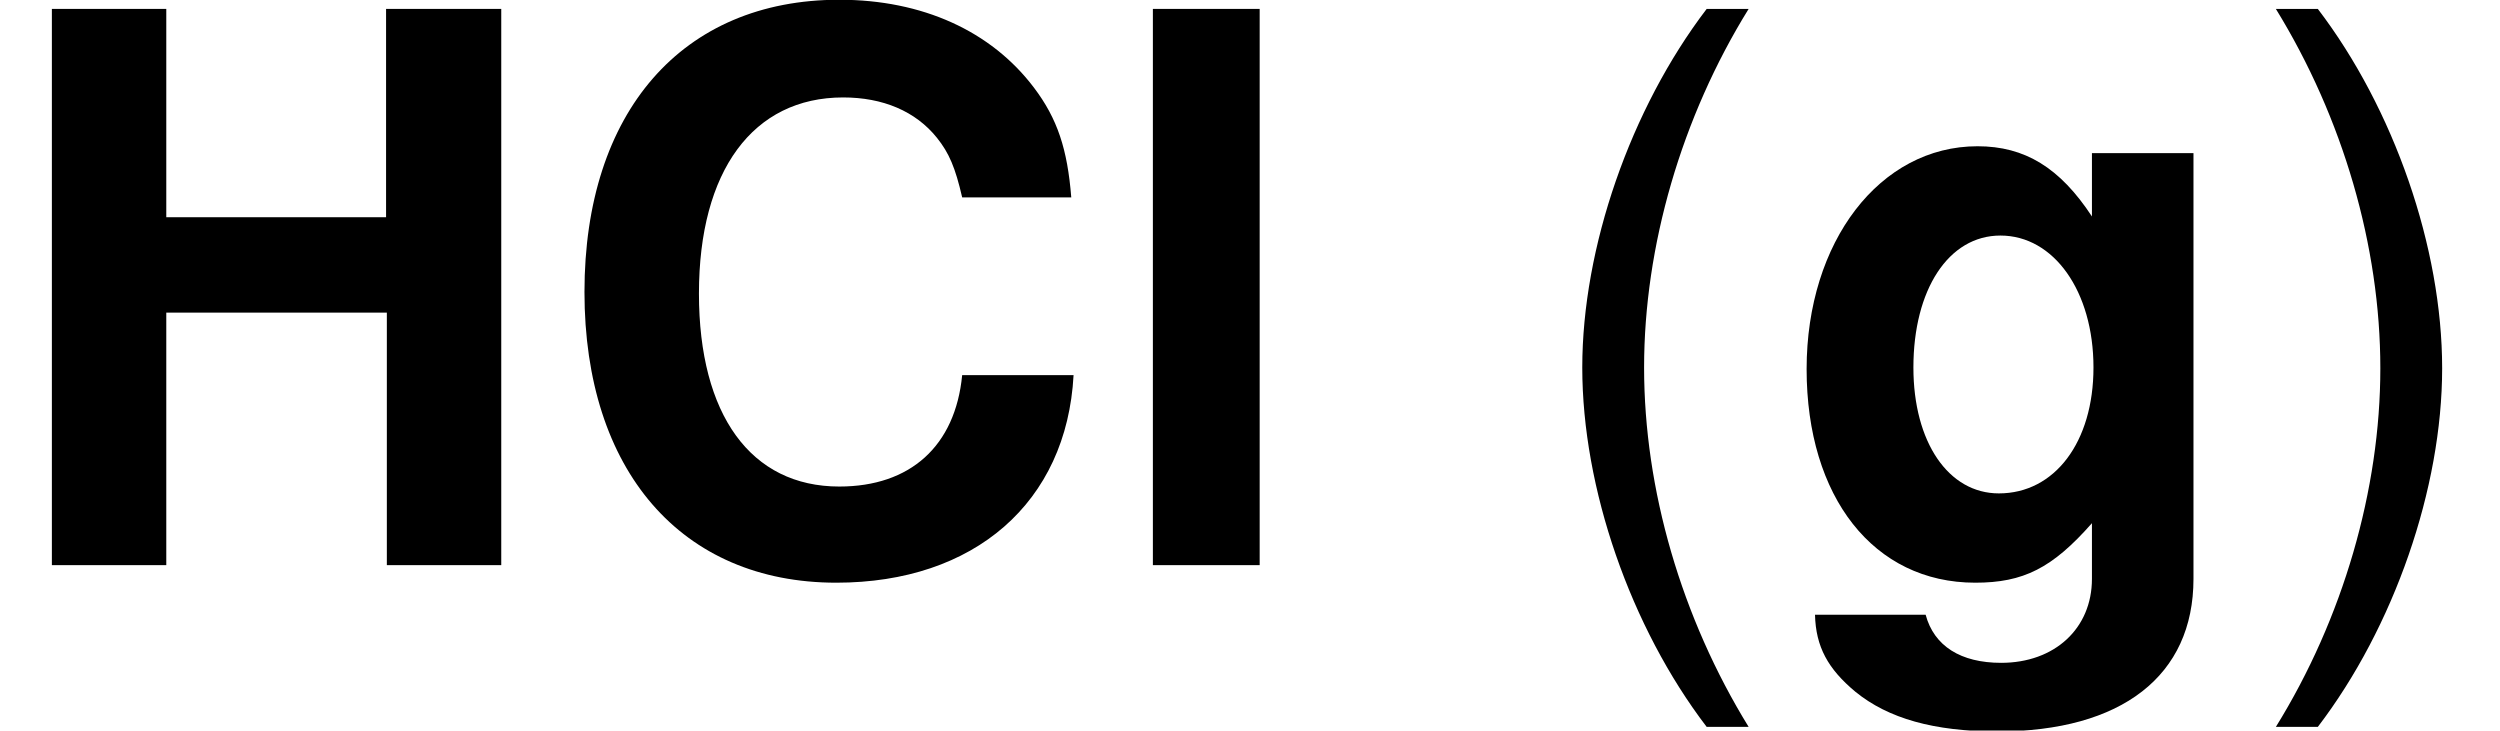 <?xml version='1.0' encoding='UTF-8'?>
<!-- This file was generated by dvisvgm 1.15.1 -->
<svg height='12.886pt' version='1.1' viewBox='-0.239 -0.241 44.099 12.886' width='44.099pt' xmlns='http://www.w3.org/2000/svg' xmlns:xlink='http://www.w3.org/1999/xlink'>
<defs>
<path d='M8.123 -5.741C8.063 -6.491 7.909 -6.968 7.539 -7.456C6.872 -8.337 5.8 -8.826 4.502 -8.826C2.049 -8.826 0.524 -7.075 0.524 -4.264C0.524 -1.477 2.037 0.274 4.455 0.274C6.61 0.274 8.052 -0.977 8.159 -2.966H6.42C6.313 -1.858 5.61 -1.227 4.502 -1.227C3.121 -1.227 2.311 -2.346 2.311 -4.24C2.311 -6.158 3.156 -7.301 4.562 -7.301C5.181 -7.301 5.693 -7.087 6.027 -6.67C6.217 -6.432 6.313 -6.205 6.42 -5.741H8.123Z' id='g1-67'/>
<path d='M6.039 -3.942V0H7.825V-8.683H6.027V-5.431H2.596V-8.683H0.81V0H2.596V-3.942H6.039Z' id='g1-72'/>
<path d='M4.859 -6.432V-5.443C4.359 -6.205 3.811 -6.539 3.073 -6.539C1.548 -6.539 0.405 -5.05 0.405 -3.061C0.405 -1.06 1.453 0.274 3.037 0.274C3.788 0.274 4.24 0.048 4.859 -0.655V0.214C4.859 0.989 4.276 1.525 3.442 1.525C2.811 1.525 2.394 1.263 2.263 0.774H0.536C0.548 1.274 0.738 1.62 1.167 1.977C1.679 2.394 2.394 2.596 3.383 2.596C5.324 2.596 6.444 1.727 6.444 0.214V-6.432H4.859ZM3.43 -5.145C4.264 -5.145 4.883 -4.276 4.883 -3.085C4.883 -1.918 4.276 -1.12 3.406 -1.12C2.62 -1.12 2.072 -1.918 2.072 -3.085C2.072 -4.3 2.62 -5.145 3.43 -5.145Z' id='g1-103'/>
<path d='M2.465 -8.683H0.798V0H2.465V-8.683Z' id='g1-108'/>
<path d='M2.811 -8.683C1.62 -7.122 0.869 -4.955 0.869 -3.085C0.869 -1.203 1.62 0.965 2.811 2.525H3.466C2.418 0.822 1.834 -1.179 1.834 -3.085C1.834 -4.979 2.418 -6.991 3.466 -8.683H2.811Z' id='g3-40'/>
<path d='M1.108 2.525C2.299 0.965 3.049 -1.203 3.049 -3.073C3.049 -4.955 2.299 -7.122 1.108 -8.683H0.453C1.501 -6.98 2.084 -4.979 2.084 -3.073C2.084 -1.179 1.501 0.834 0.453 2.525H1.108Z' id='g3-41'/>
</defs>
<g id='page1' transform='matrix(1.13 0 0 1.13 -63.986 -64.573)'>
<use x='56.413' xlink:href='#g1-72' y='65.753'/>
<use x='65.013' xlink:href='#g1-67' y='65.753'/>
<use x='73.612' xlink:href='#g1-108' y='65.753'/>
<use x='80.244' xlink:href='#g3-40' y='65.753'/>
<use x='84.21' xlink:href='#g1-103' y='65.753'/>
<use x='91.487' xlink:href='#g3-41' y='65.753'/>
</g>
</svg>
